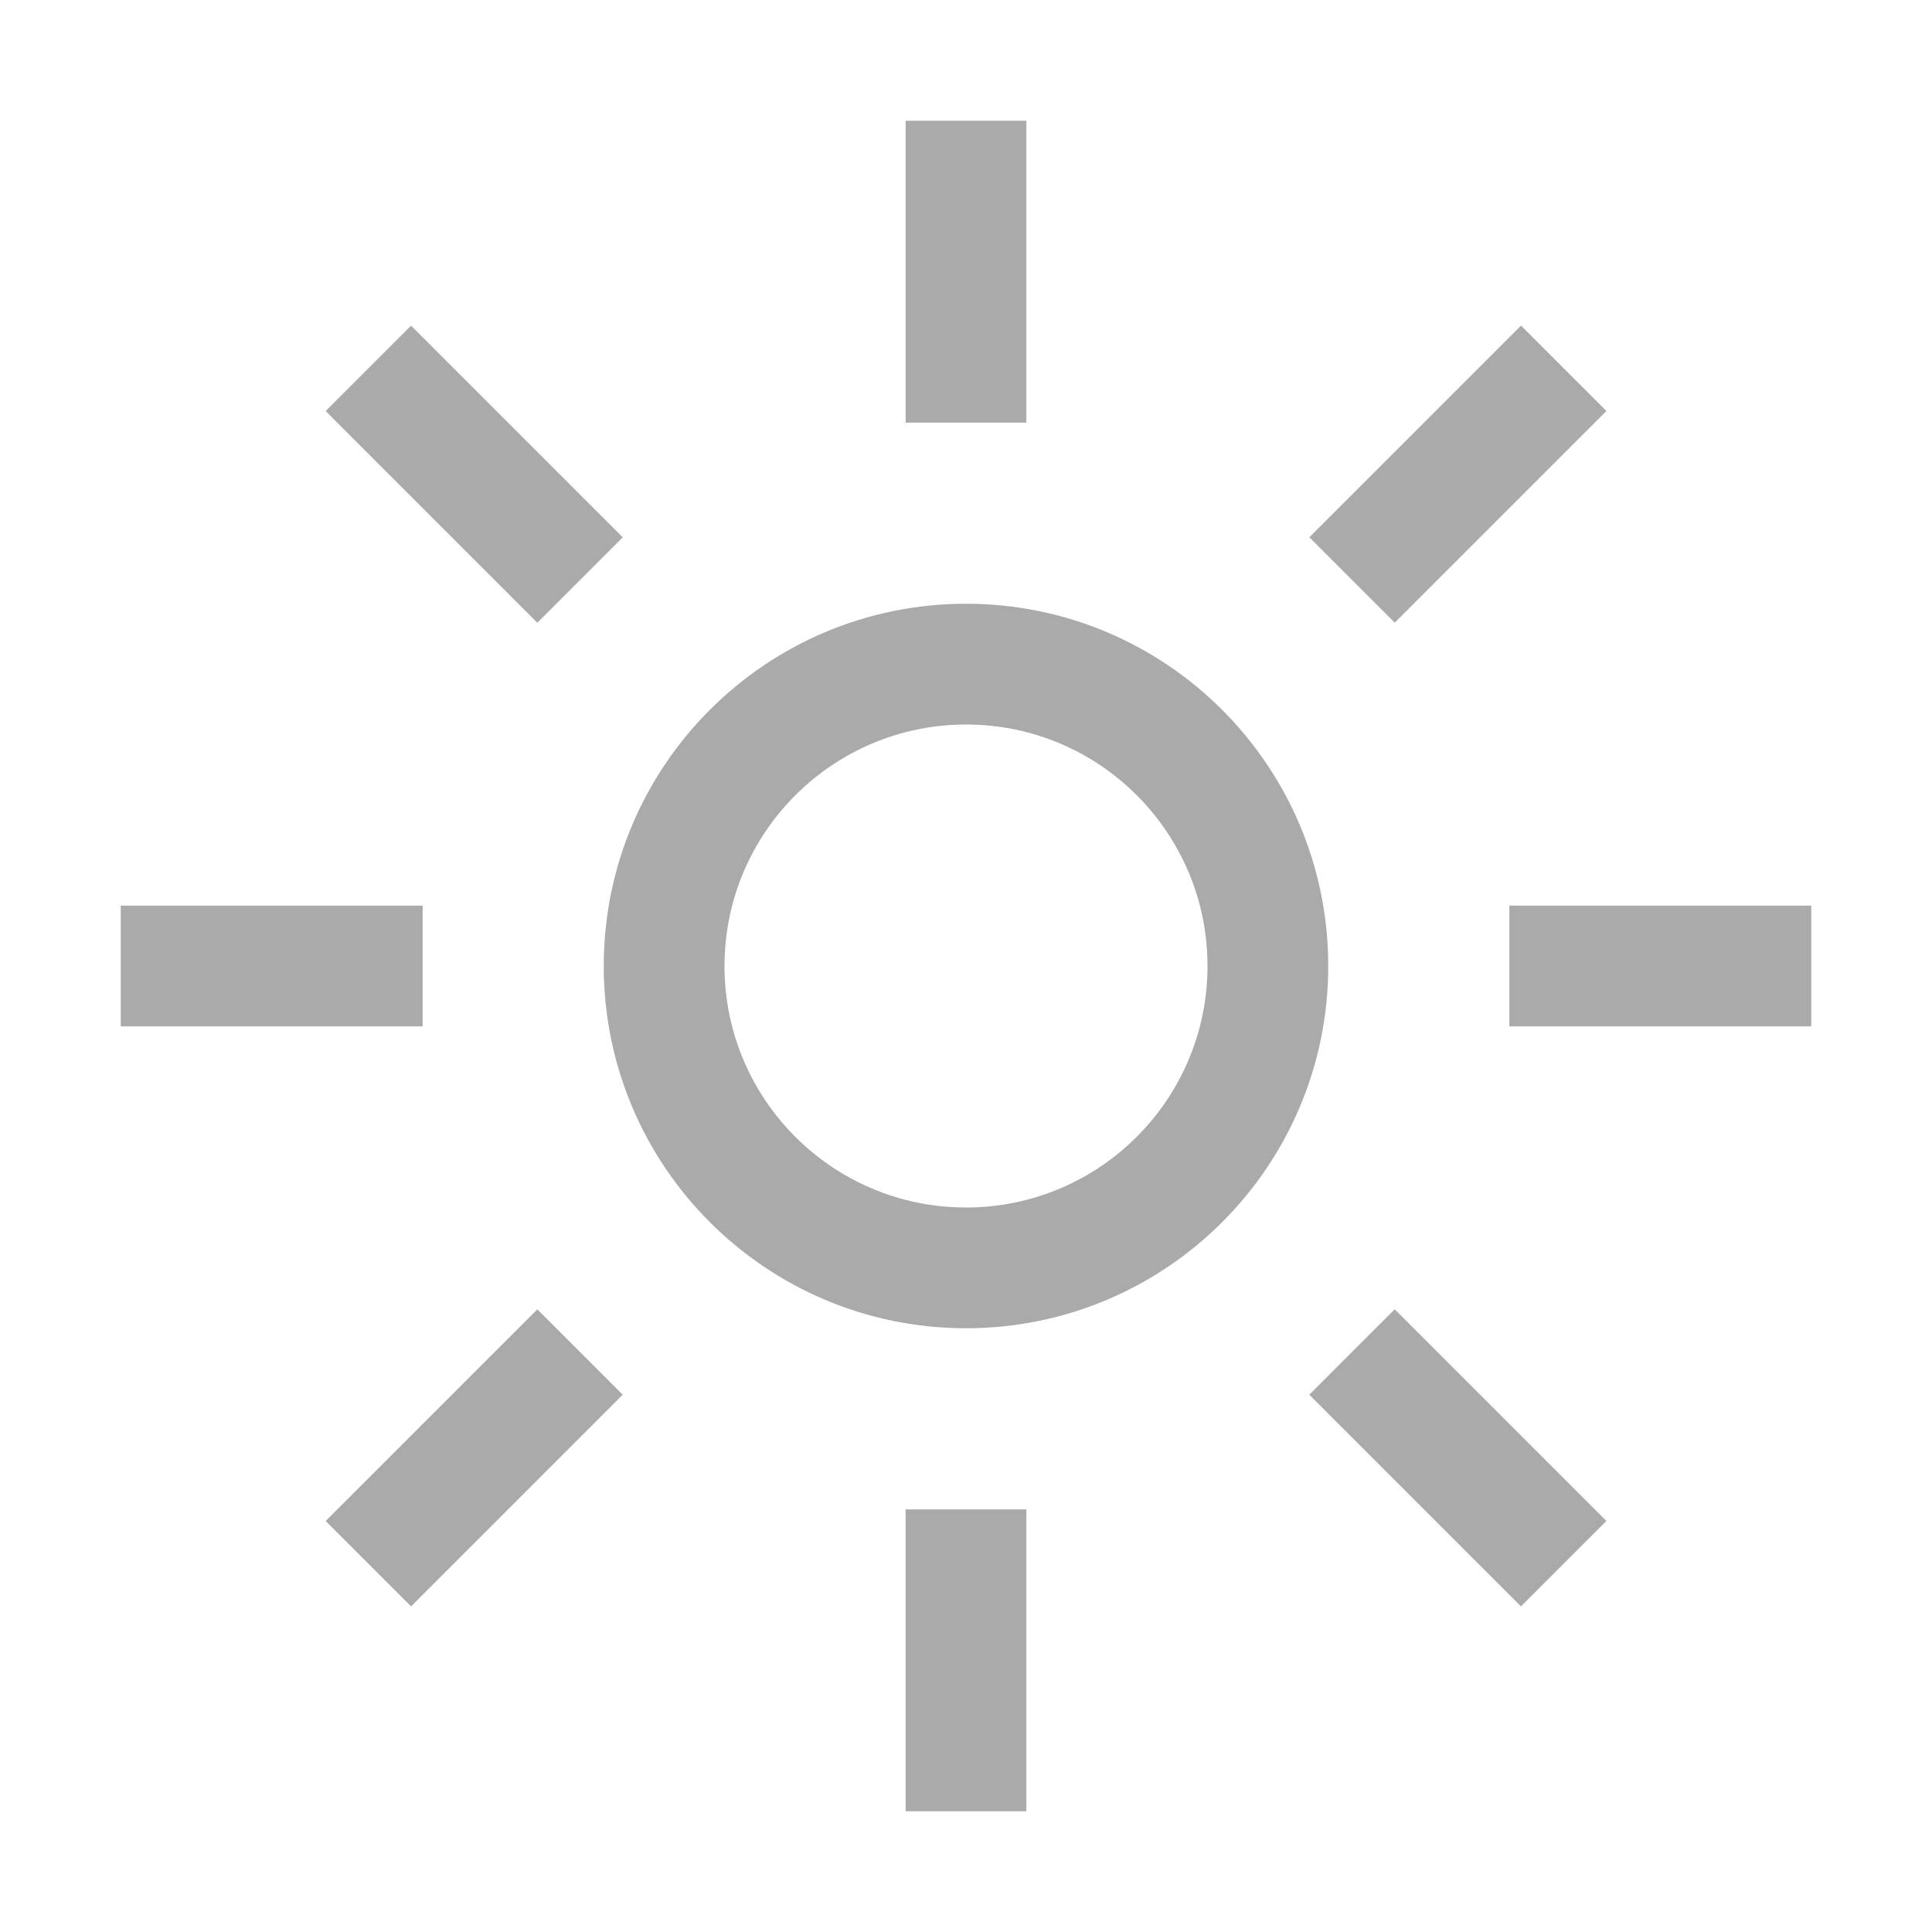 <?xml version="1.0" encoding="UTF-8"?>
<svg id="icon" xmlns="http://www.w3.org/2000/svg" version="1.1" viewBox="0 0 32 32" width="16" height="16">
  <!-- Generator: Adobe Illustrator 29.6.0, SVG Export Plug-In . SVG Version: 2.1.1 Build 207)  -->
  <defs>
    <style>
      .st0 {
        fill: none;
      }

      .st1 {
        fill: #aaa;
      }
    </style>
  </defs>
  <rect class="st1" x="15" y="2" width="2" height="5"/>
  <rect class="st1" x="21.668" y="6.854" width="4.958" height="2" transform="translate(1.519 19.374) rotate(-45)"/>
  <rect class="st1" x="25" y="15" width="5" height="2"/>
  <rect class="st1" x="23.147" y="21.667" width="2" height="4.958" transform="translate(-10.002 24.147) rotate(-45)"/>
  <rect class="st1" x="15" y="25" width="2" height="5"/>
  <rect class="st1" x="5.375" y="23.147" width="4.958" height="2" transform="translate(-14.774 12.626) rotate(-45)"/>
  <rect class="st1" x="2" y="15" width="5" height="2"/>
  <rect class="st1" x="6.854" y="5.375" width="2" height="4.958" transform="translate(-3.253 7.854) rotate(-45)"/>
  <path class="st1" d="M16,12c2.209,0,4,1.791,4,4s-1.791,4-4,4-4-1.791-4-4c.002-2.208,1.792-3.998,4-4M16,10c-3.314,0-6,2.686-6,6s2.686,6,6,6,6-2.686,6-6-2.686-6-6-6Z"/>
  <rect id="_Transparent_Rectangle_" class="st0" y="0" width="32" height="32"/>
</svg>